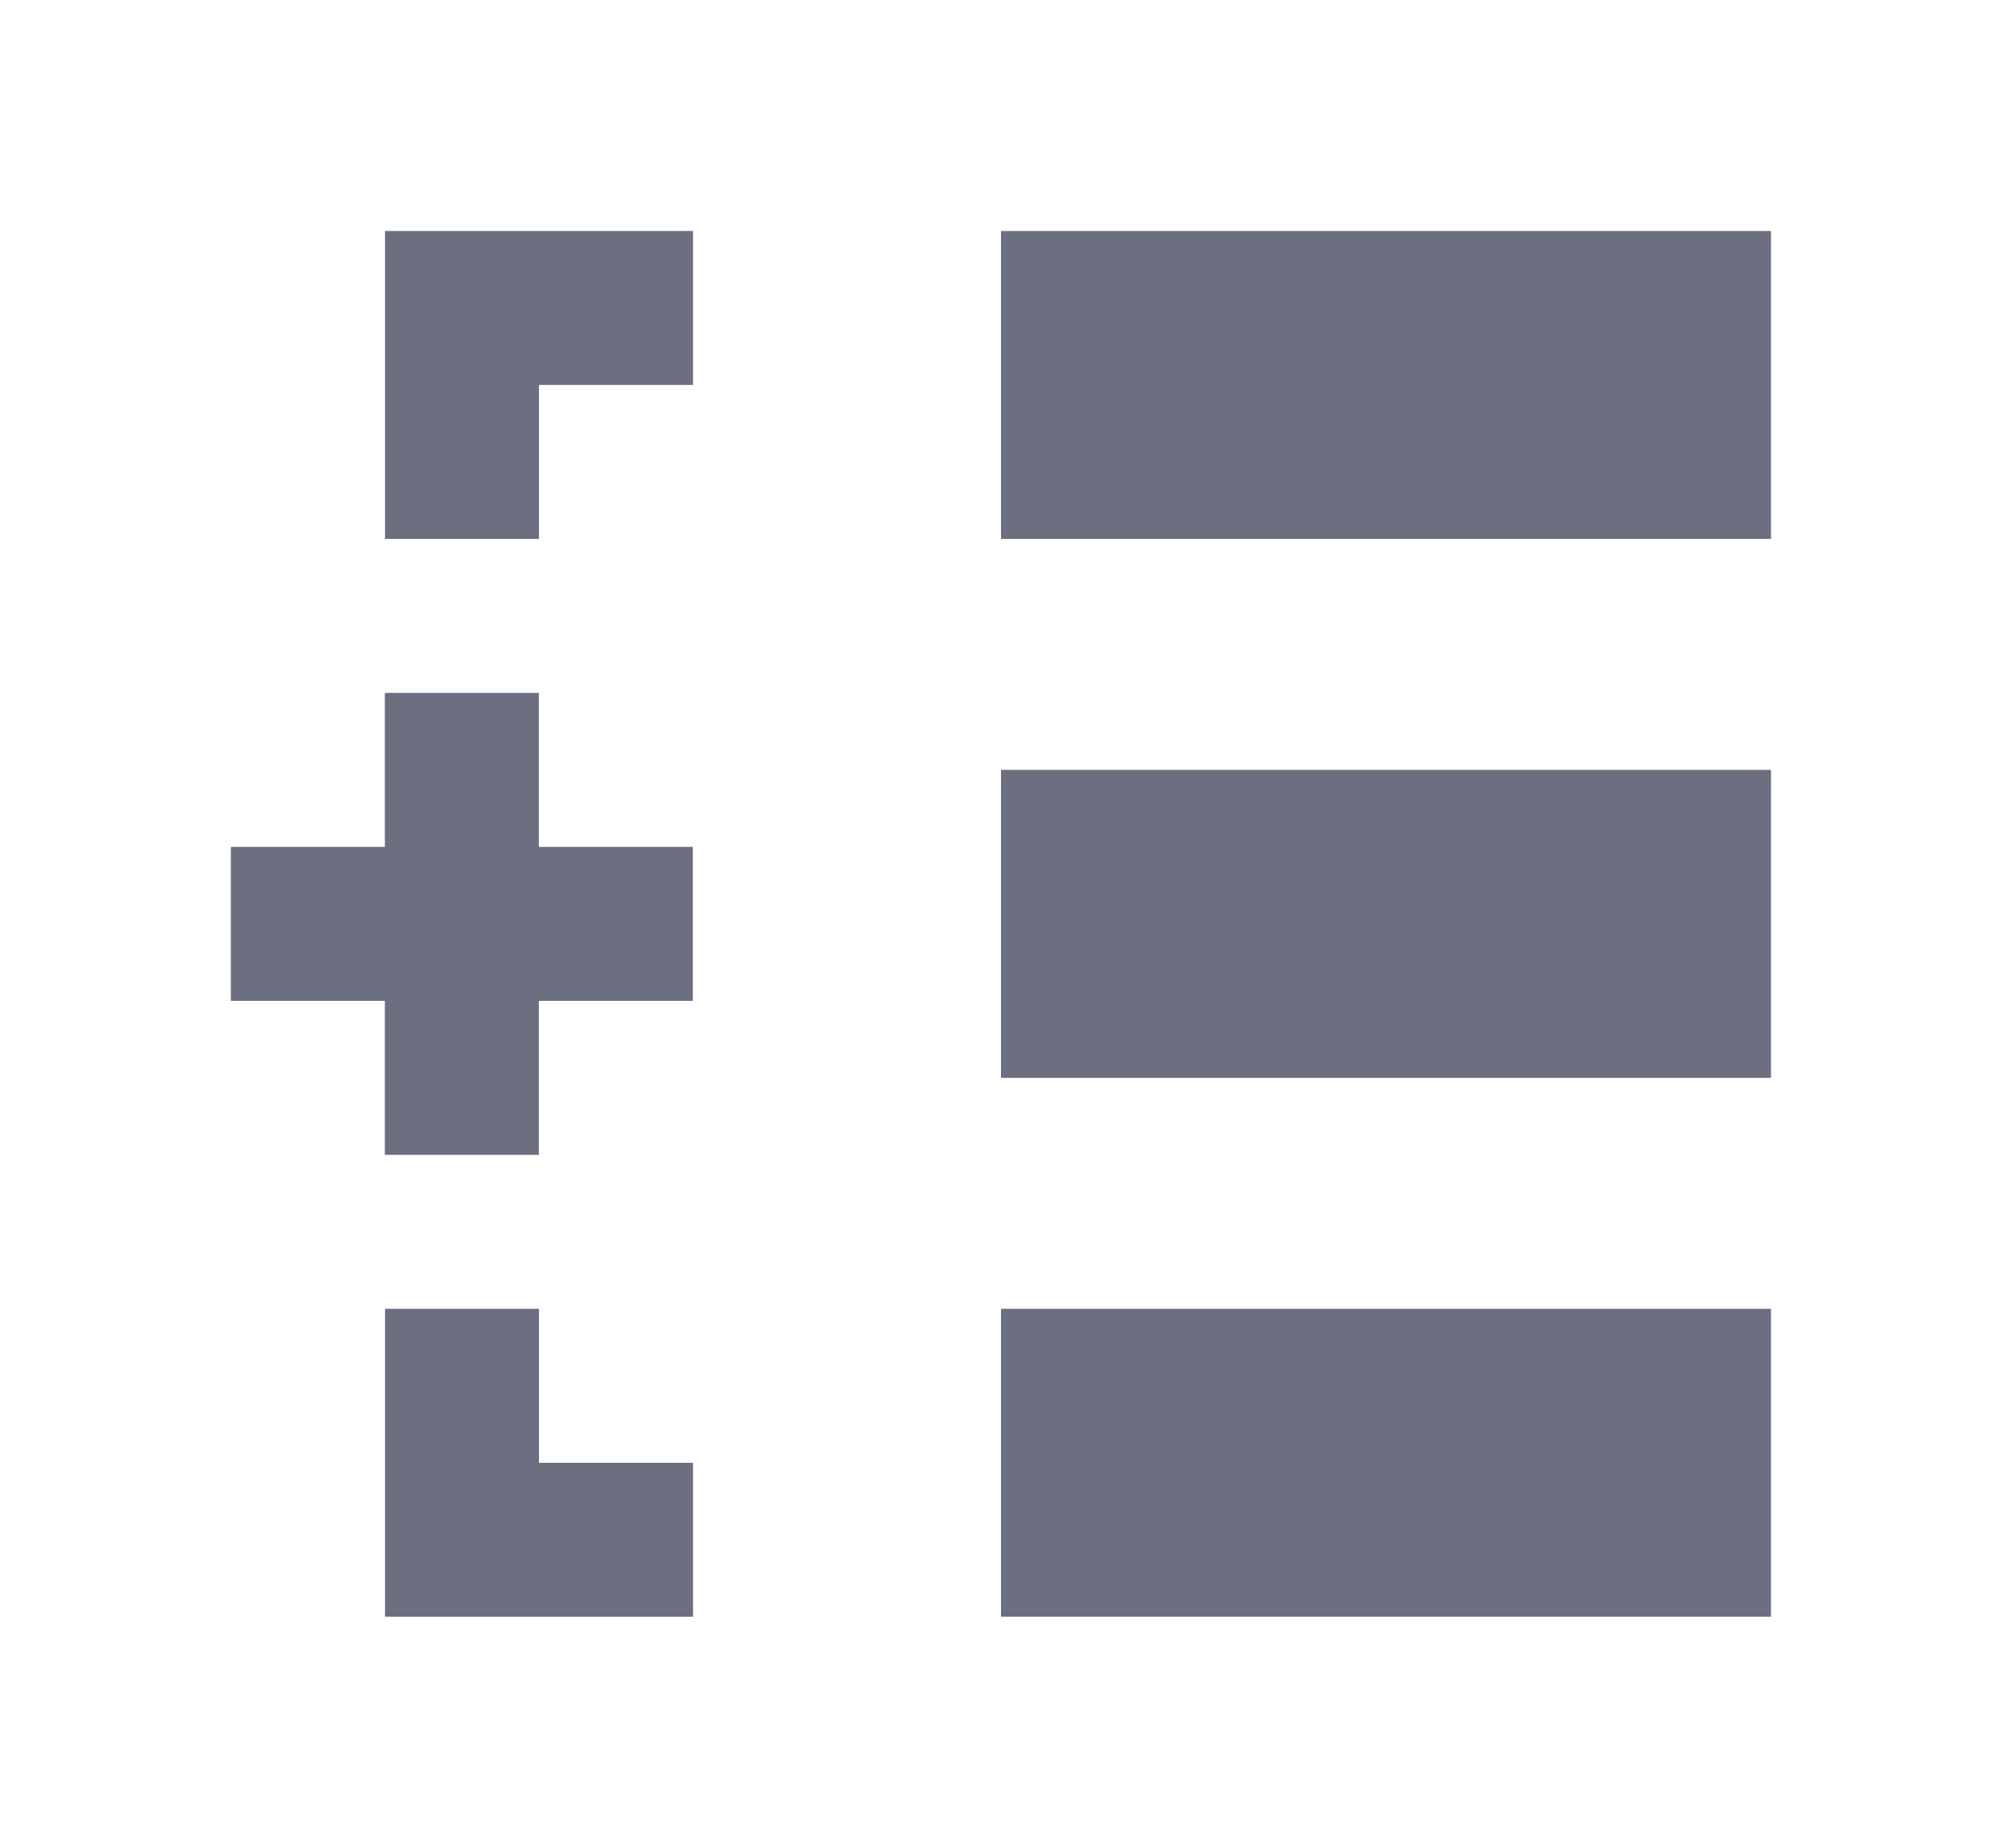 <svg xmlns="http://www.w3.org/2000/svg" width="13" height="12" fill="none" viewBox="0 0 13 12">
  <path fill="#6C6F80" d="M11.5 1.5v2h-5v-2h5ZM6.5 7V5h5v2h-5Zm0 1.5v2h5v-2h-5Zm-4 1 1 .5V8.5h-1v1Z"/>
  <path fill="#6C6F80" d="M2.5 10.5v-1h2v1h-2Zm1-8v1h-1v-2h2v1h-1Zm-1.001 2h1v1h1v1h-1v1h-1v-1h-1v-1h1v-1Z"/>
</svg>
